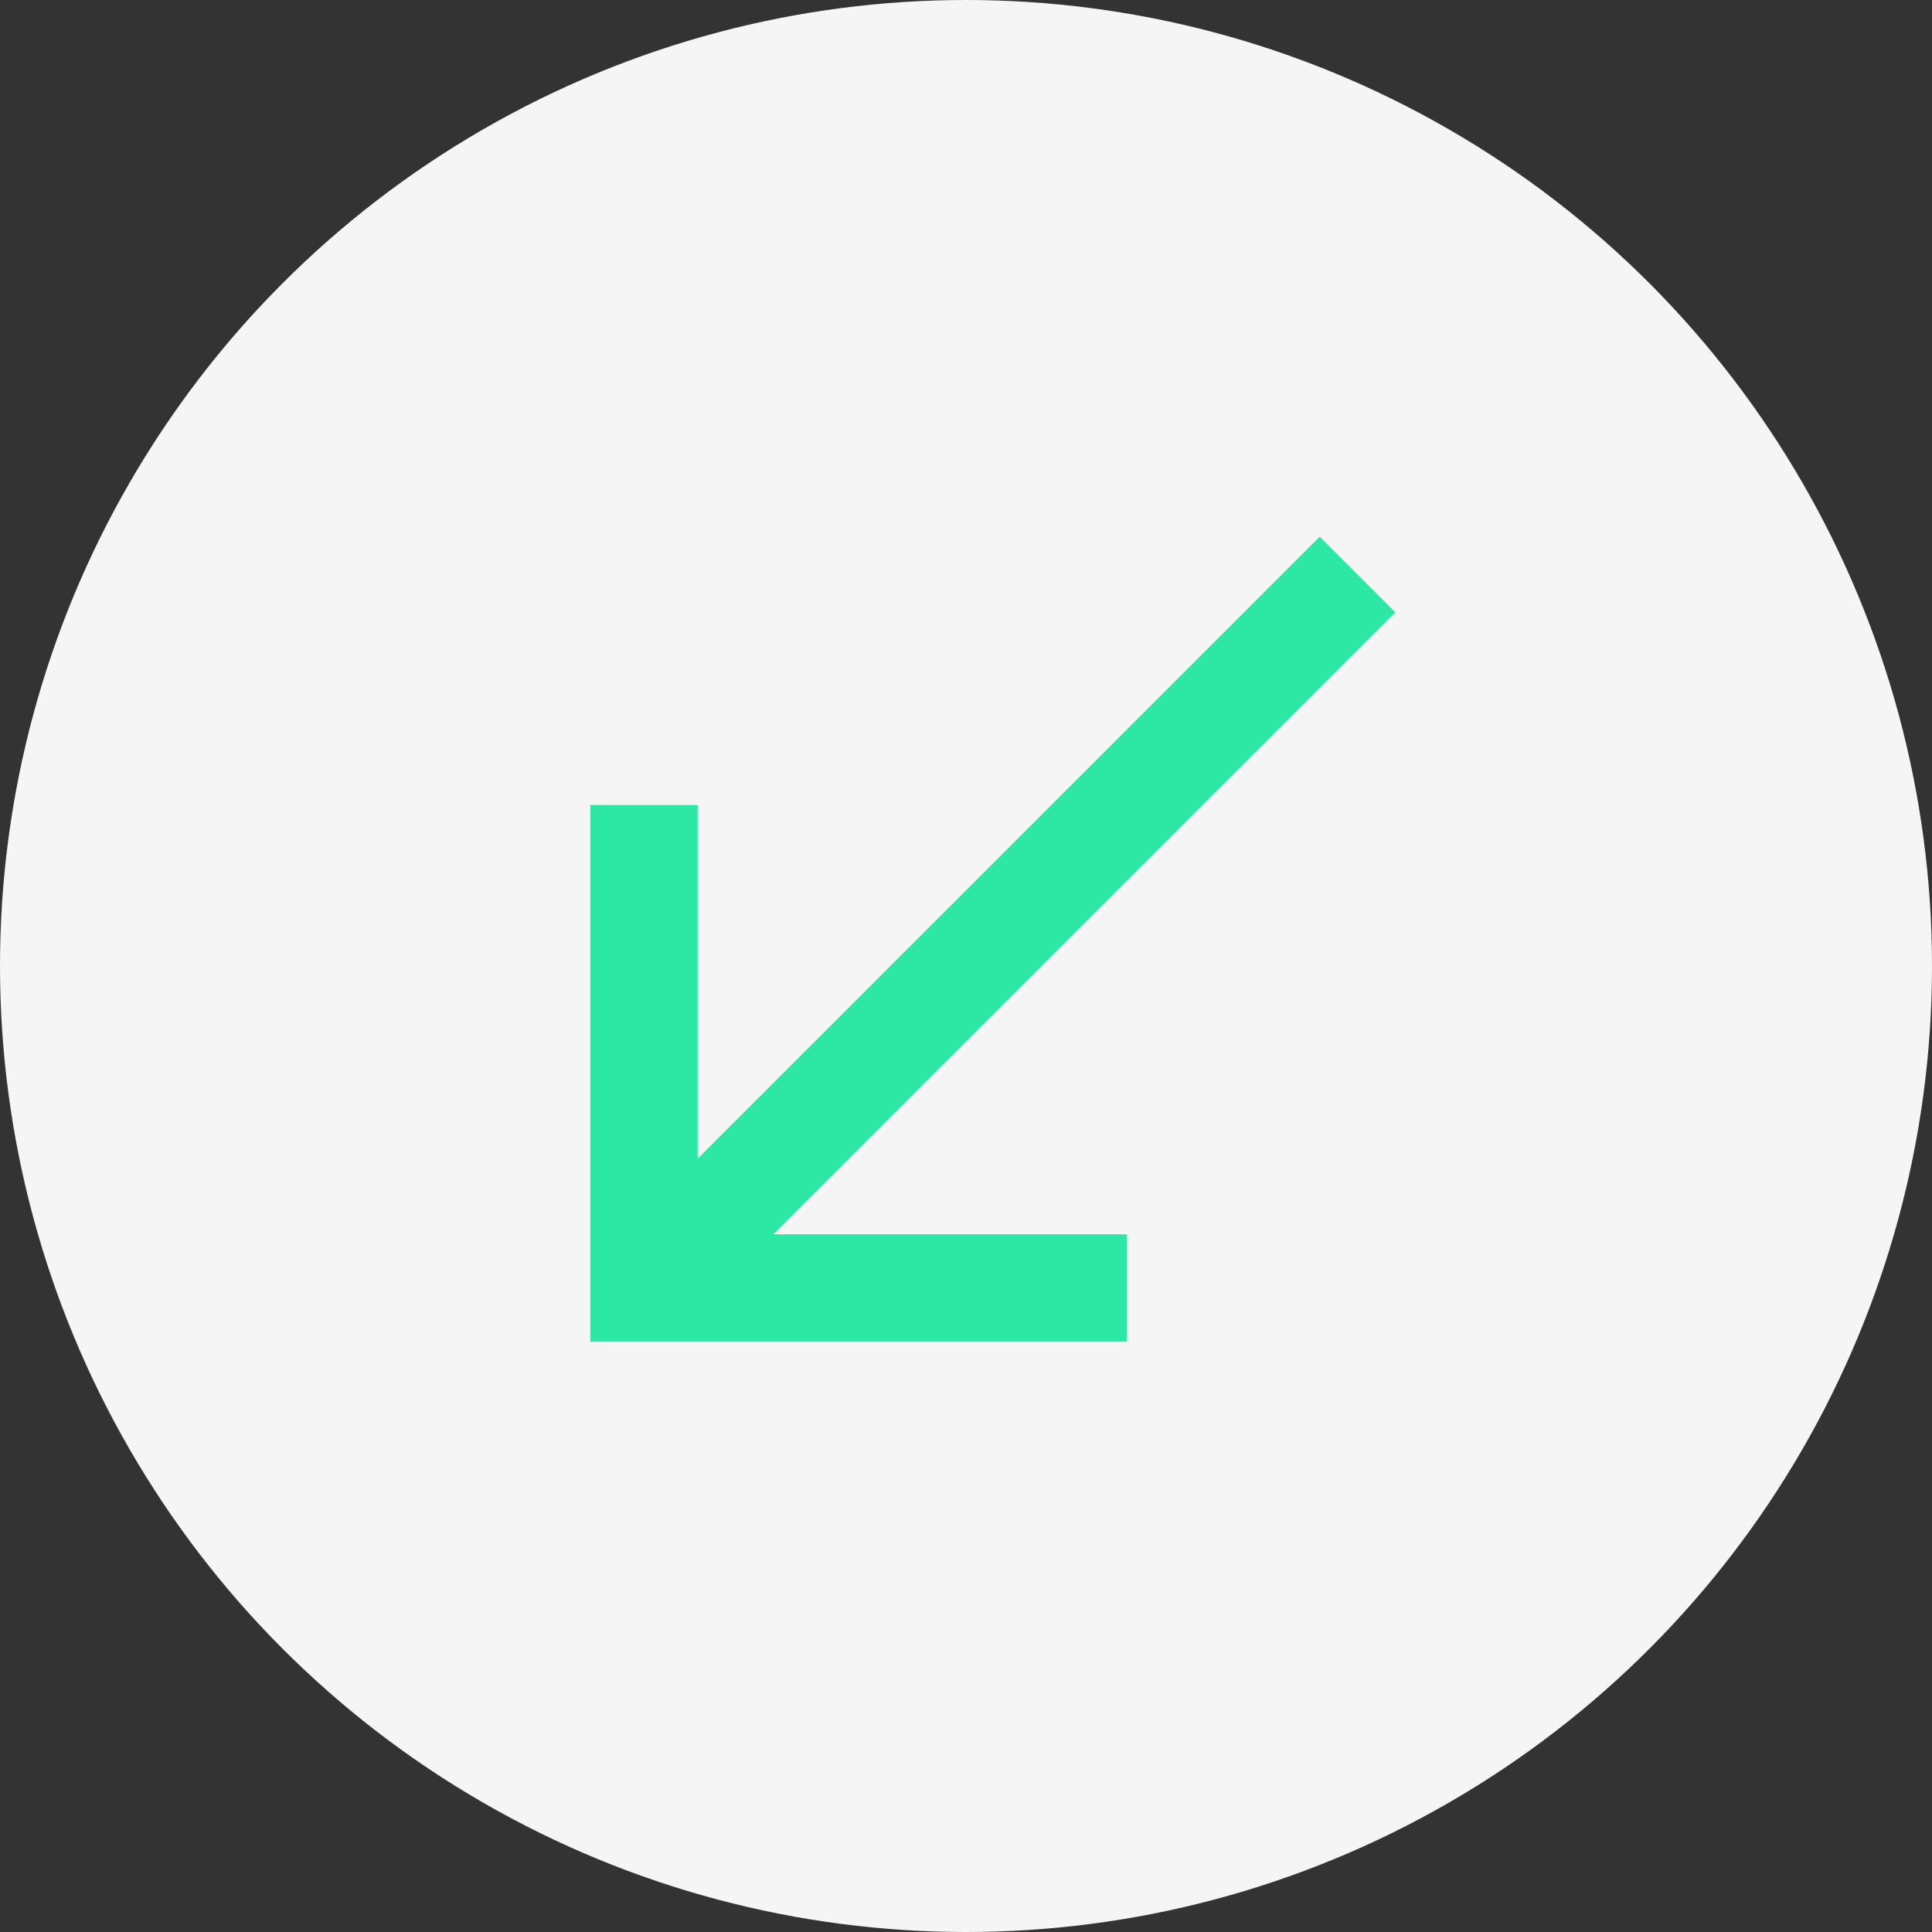 <svg width="36" height="36" viewBox="0 0 36 36" fill="none" xmlns="http://www.w3.org/2000/svg">
<rect x="0" y="0" width="36" height="36" fill="#333333" stroke="none"/>
<circle cx="18" cy="18" r="18" fill="#F5F5F5"/>
<path d="M26 11.41L24.59 10L13 21.59V15H11V25H21V23H14.41L26 11.41Z" fill="#2DE8A5"/>
</svg>
